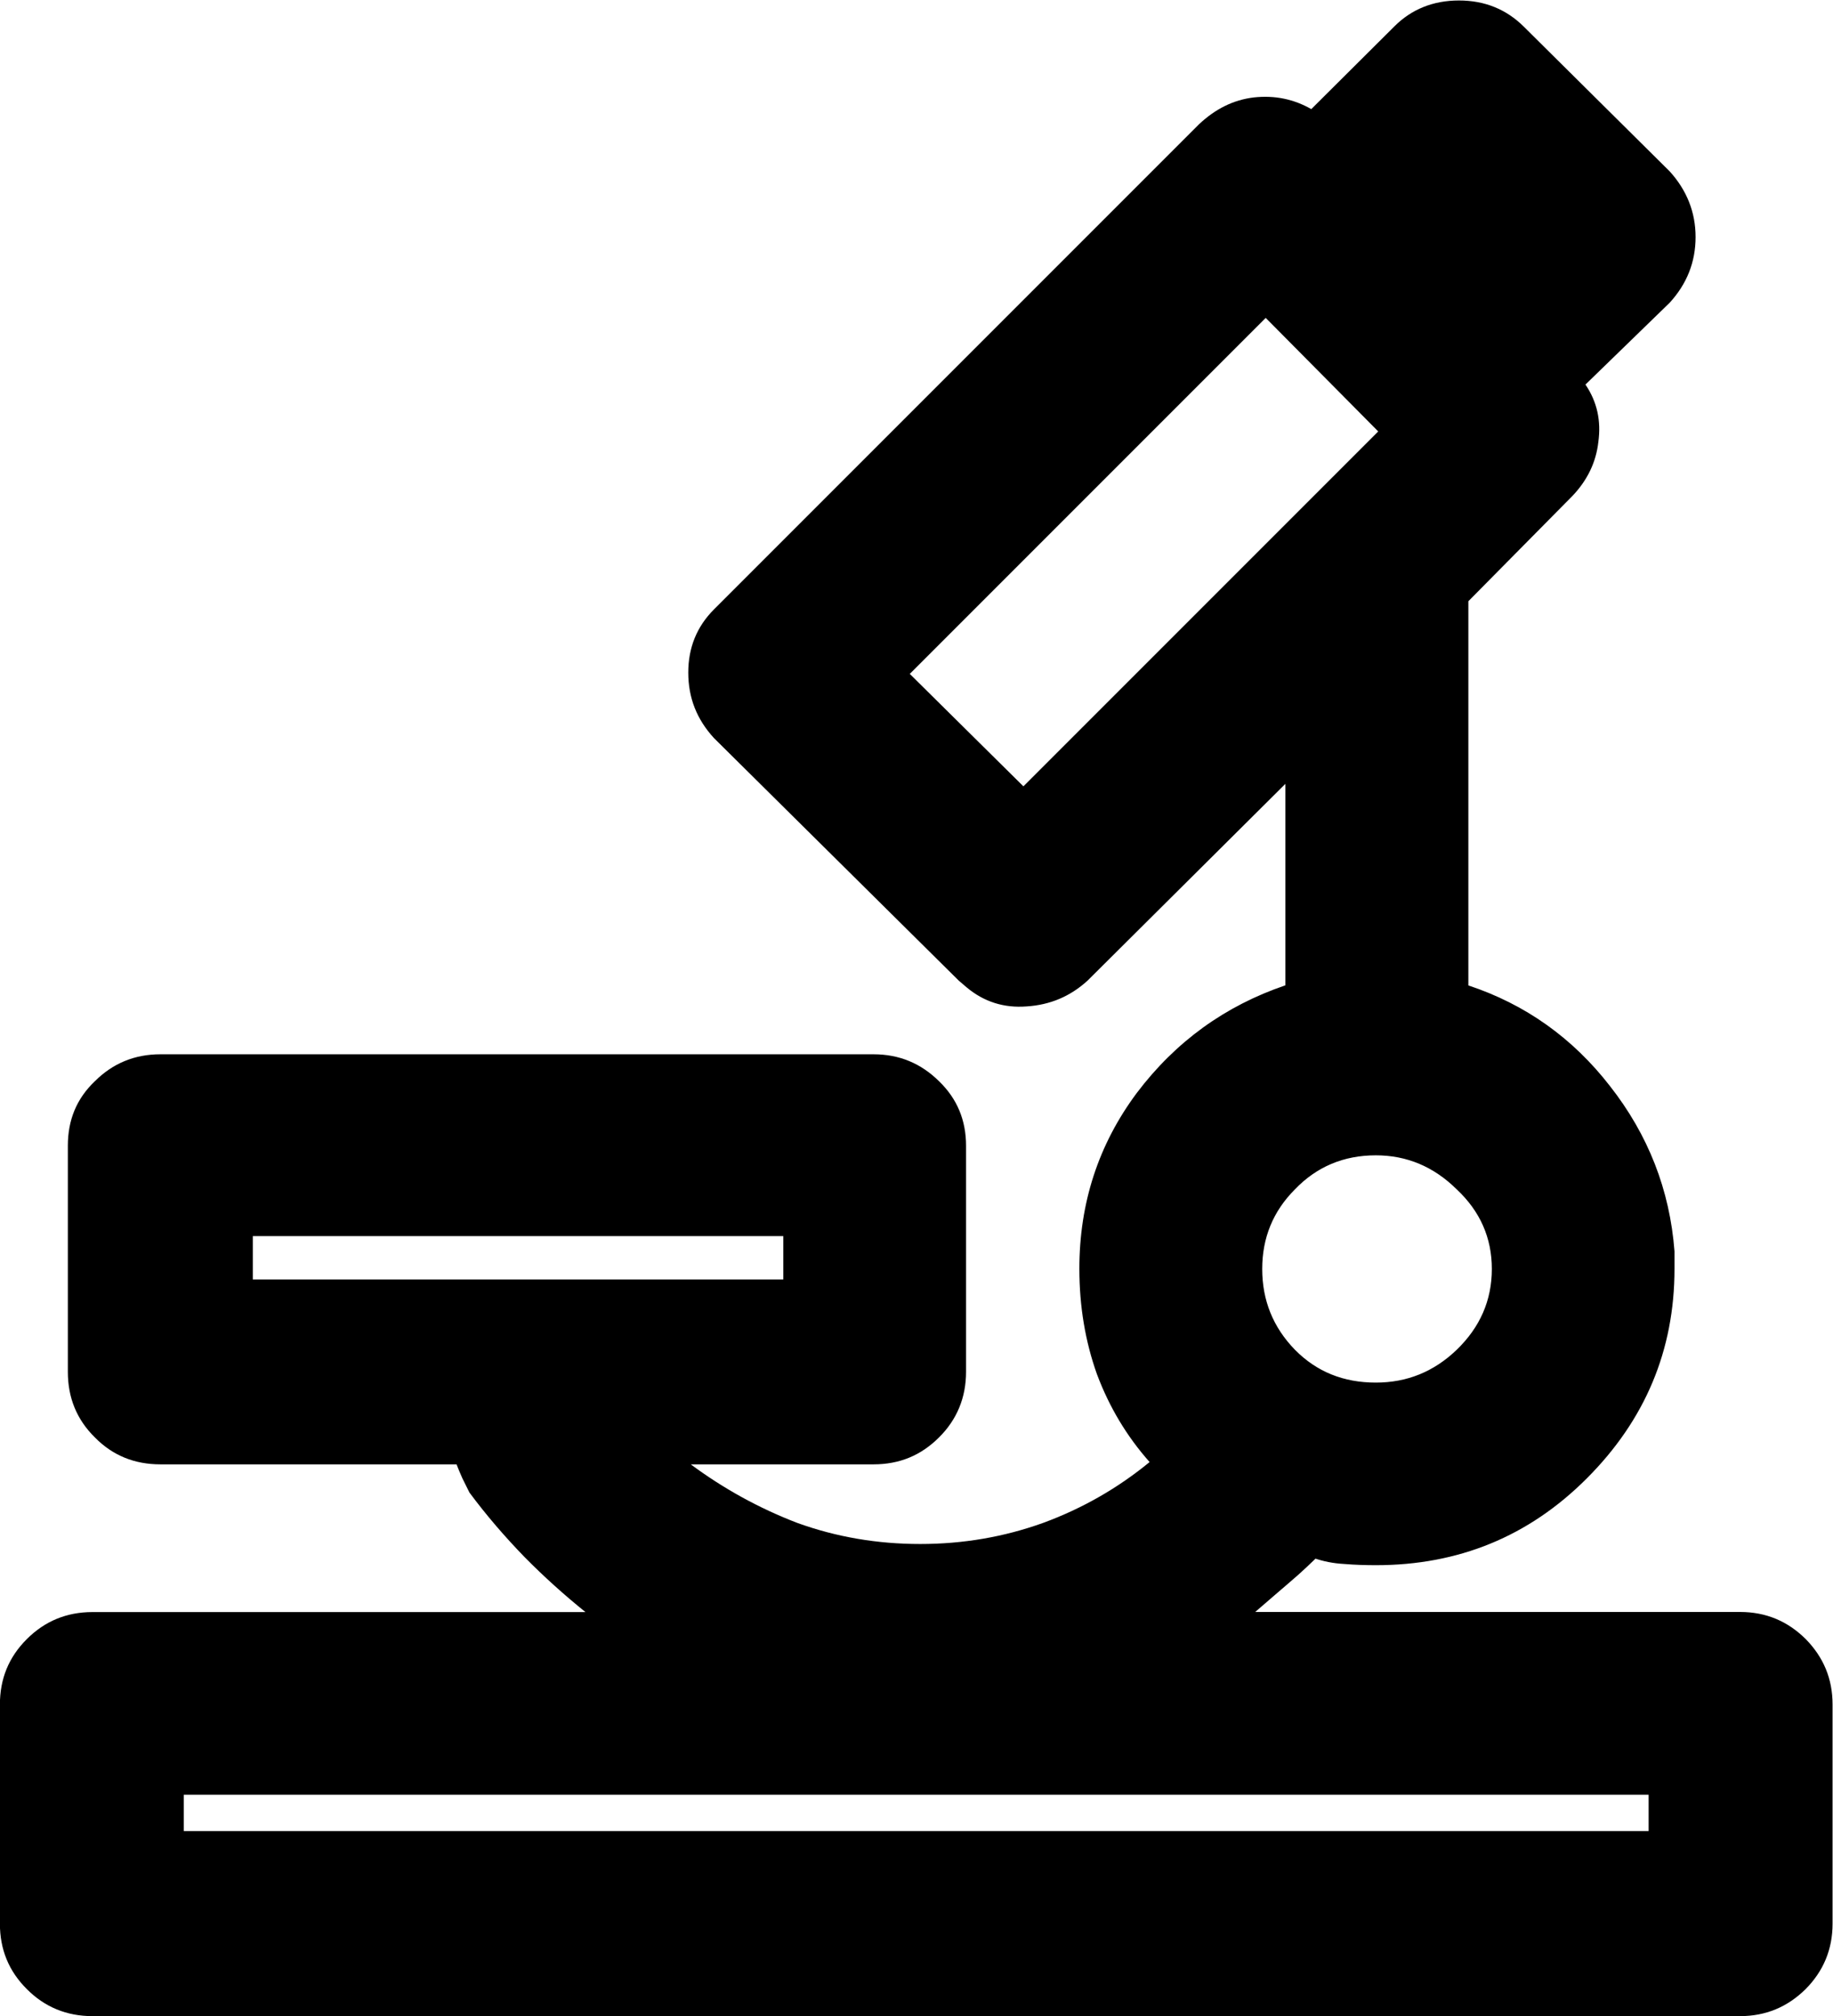 <?xml version="1.0" encoding="UTF-8" standalone="no"?>
<!-- Created with Inkscape (http://www.inkscape.org/) -->

<svg
   version="1.1"
   id="svg1"
   width="24.453"
   height="26.891"
   viewBox="0 0 24.453 26.891"
   xmlns="http://www.w3.org/2000/svg"
   xmlns:svg="http://www.w3.org/2000/svg">
  <defs
     id="defs1" />
  <g
     id="g82"
     transform="translate(-2082.438,-232.957)">
    <g
       id="g103"
       aria-label="&#10;ay"
       transform="matrix(1.333,0,0,1.333,2080,258.613)">
      <path
         id="path104"
         d="m 15.785,-18.984 c 0.17,-0.17 0.387,-0.258 0.645,-0.258 0.258,0 0.472,0.088 0.645,0.258 l 1.465,1.453 c 0.17,0.188 0.258,0.407 0.258,0.656 0,0.252 -0.088,0.469 -0.258,0.656 l -0.844,0.82 c 0.117,0.173 0.158,0.363 0.129,0.574 -0.023,0.205 -0.111,0.384 -0.258,0.539 l -1.043,1.055 v 3.844 c 0.568,0.188 1.043,0.524 1.418,1.008 0.381,0.486 0.598,1.037 0.645,1.652 v 0.176 c 0,0.814 -0.293,1.512 -0.879,2.098 -0.58,0.58 -1.283,0.867 -2.109,0.867 -0.103,0 -0.208,-0.003 -0.316,-0.012 -0.111,-0.006 -0.211,-0.026 -0.305,-0.059 l 0.105,-0.082 c -0.117,0.117 -0.234,0.229 -0.352,0.328 -0.111,0.094 -0.223,0.193 -0.34,0.293 h 4.852 c 0.258,0 0.475,0.091 0.656,0.27 0.179,0.182 0.27,0.398 0.27,0.656 V -5.90625e-5 c 0,0.258 -0.091,0.475 -0.27,0.656 C 19.717,0.835 19.5,0.926 19.242,0.926 H 2.754 c -0.258,0 -0.478,-0.091 -0.656,-0.27 C 1.916,0.475 1.828,0.258 1.828,-5.90625e-5 V -2.191 c 0,-0.258 0.088,-0.475 0.27,-0.656 0.179,-0.179 0.398,-0.27 0.656,-0.27 H 7.688 C 7.477,-3.287 7.271,-3.472 7.078,-3.668 6.882,-3.87 6.697,-4.084 6.527,-4.313 c -0.023,-0.047 -0.047,-0.094 -0.07,-0.141 -0.023,-0.053 -0.044,-0.1 -0.059,-0.141 H 3.434 c -0.258,0 -0.478,-0.088 -0.656,-0.27 -0.182,-0.179 -0.27,-0.398 -0.27,-0.656 v -2.262 c 0,-0.258 0.088,-0.472 0.27,-0.645 0.179,-0.179 0.398,-0.27 0.656,-0.27 h 7.137 c 0.258,0 0.475,0.091 0.656,0.27 0.179,0.173 0.27,0.387 0.27,0.645 v 2.262 c 0,0.258 -0.091,0.478 -0.27,0.656 -0.182,0.182 -0.398,0.27 -0.656,0.27 H 8.742 c 0.328,0.243 0.683,0.439 1.066,0.586 0.39,0.141 0.8,0.211 1.23,0.211 0.428,0 0.838,-0.07 1.23,-0.211 0.398,-0.146 0.753,-0.352 1.066,-0.609 -0.229,-0.258 -0.404,-0.551 -0.527,-0.879 -0.117,-0.328 -0.176,-0.68 -0.176,-1.055 0,-0.656 0.19,-1.242 0.574,-1.758 0.39,-0.516 0.885,-0.873 1.488,-1.078 v -2.016 l -1.98,1.969 c -0.173,0.158 -0.375,0.243 -0.609,0.258 -0.229,0.018 -0.428,-0.047 -0.598,-0.188 l -0.082,-0.07 -2.449,-2.426 c -0.173,-0.188 -0.258,-0.404 -0.258,-0.656 0,-0.249 0.085,-0.46 0.258,-0.633 l 4.852,-4.852 c 0.164,-0.155 0.346,-0.246 0.551,-0.27 0.211,-0.023 0.401,0.018 0.574,0.117 z m 2.543,17.695 H 3.668 v 0.363 H 18.328 Z m -2.73,-6.398 c -0.322,0 -0.592,0.114 -0.809,0.34 -0.22,0.22 -0.328,0.486 -0.328,0.797 0,0.313 0.108,0.583 0.328,0.809 0.217,0.22 0.486,0.328 0.809,0.328 0.311,0 0.58,-0.108 0.809,-0.328 0.234,-0.226 0.352,-0.495 0.352,-0.809 0,-0.311 -0.117,-0.577 -0.352,-0.797 -0.229,-0.226 -0.498,-0.34 -0.809,-0.34 z M 9.668,-6.879 H 4.359 v 0.434 h 5.309 z m 4.828,-9.187 -3.562,3.562 1.137,1.125 3.551,-3.551 z m 0,0"
         style="fill:#000000;fill-opacity:1;fill-rule:nonzero;stroke:none" />
      <path
         id="path105"
         d="m 35.335,-9.22 -0.469,-0.738 c 0.202,-0.146 0.48,-0.296 0.832,-0.445 0.352,-0.155 0.776,-0.234 1.277,-0.234 0.633,0 1.143,0.146 1.535,0.434 0.39,0.29 0.586,0.703 0.586,1.242 v 3.961 h -0.961 v -0.797 c -0.164,0.299 -0.416,0.524 -0.75,0.68 -0.337,0.155 -0.712,0.234 -1.125,0.234 -0.352,0 -0.674,-0.064 -0.961,-0.188 -0.281,-0.132 -0.51,-0.322 -0.68,-0.574 -0.173,-0.249 -0.258,-0.562 -0.258,-0.938 0,-0.586 0.205,-1.037 0.621,-1.359 0.422,-0.328 0.996,-0.492 1.723,-0.492 0.319,0 0.601,0.044 0.844,0.129 0.24,0.079 0.437,0.17 0.586,0.27 v -0.926 c 0,-0.281 -0.117,-0.492 -0.352,-0.633 -0.234,-0.141 -0.504,-0.211 -0.809,-0.211 -0.393,0 -0.732,0.076 -1.02,0.223 -0.281,0.141 -0.489,0.264 -0.621,0.363 z m 0,2.602 c 0,0.299 0.111,0.521 0.34,0.668 0.226,0.149 0.498,0.223 0.82,0.223 0.475,0 0.867,-0.108 1.172,-0.328 0.311,-0.226 0.469,-0.592 0.469,-1.102 v -0.223 c -0.407,-0.211 -0.864,-0.316 -1.371,-0.316 -0.492,0 -0.855,0.1 -1.09,0.293 -0.229,0.188 -0.34,0.451 -0.34,0.785 z m 9.771,-3.902 -3.609,8.156 h -1.078 l 1.512,-3.422 -2.109,-4.734 h 1.137 l 1.547,3.809 1.512,-3.809 z m 0,0"
         style="fill:#000000;fill-opacity:1;fill-rule:nonzero;stroke:none" />
    </g>
  </g>
</svg>

